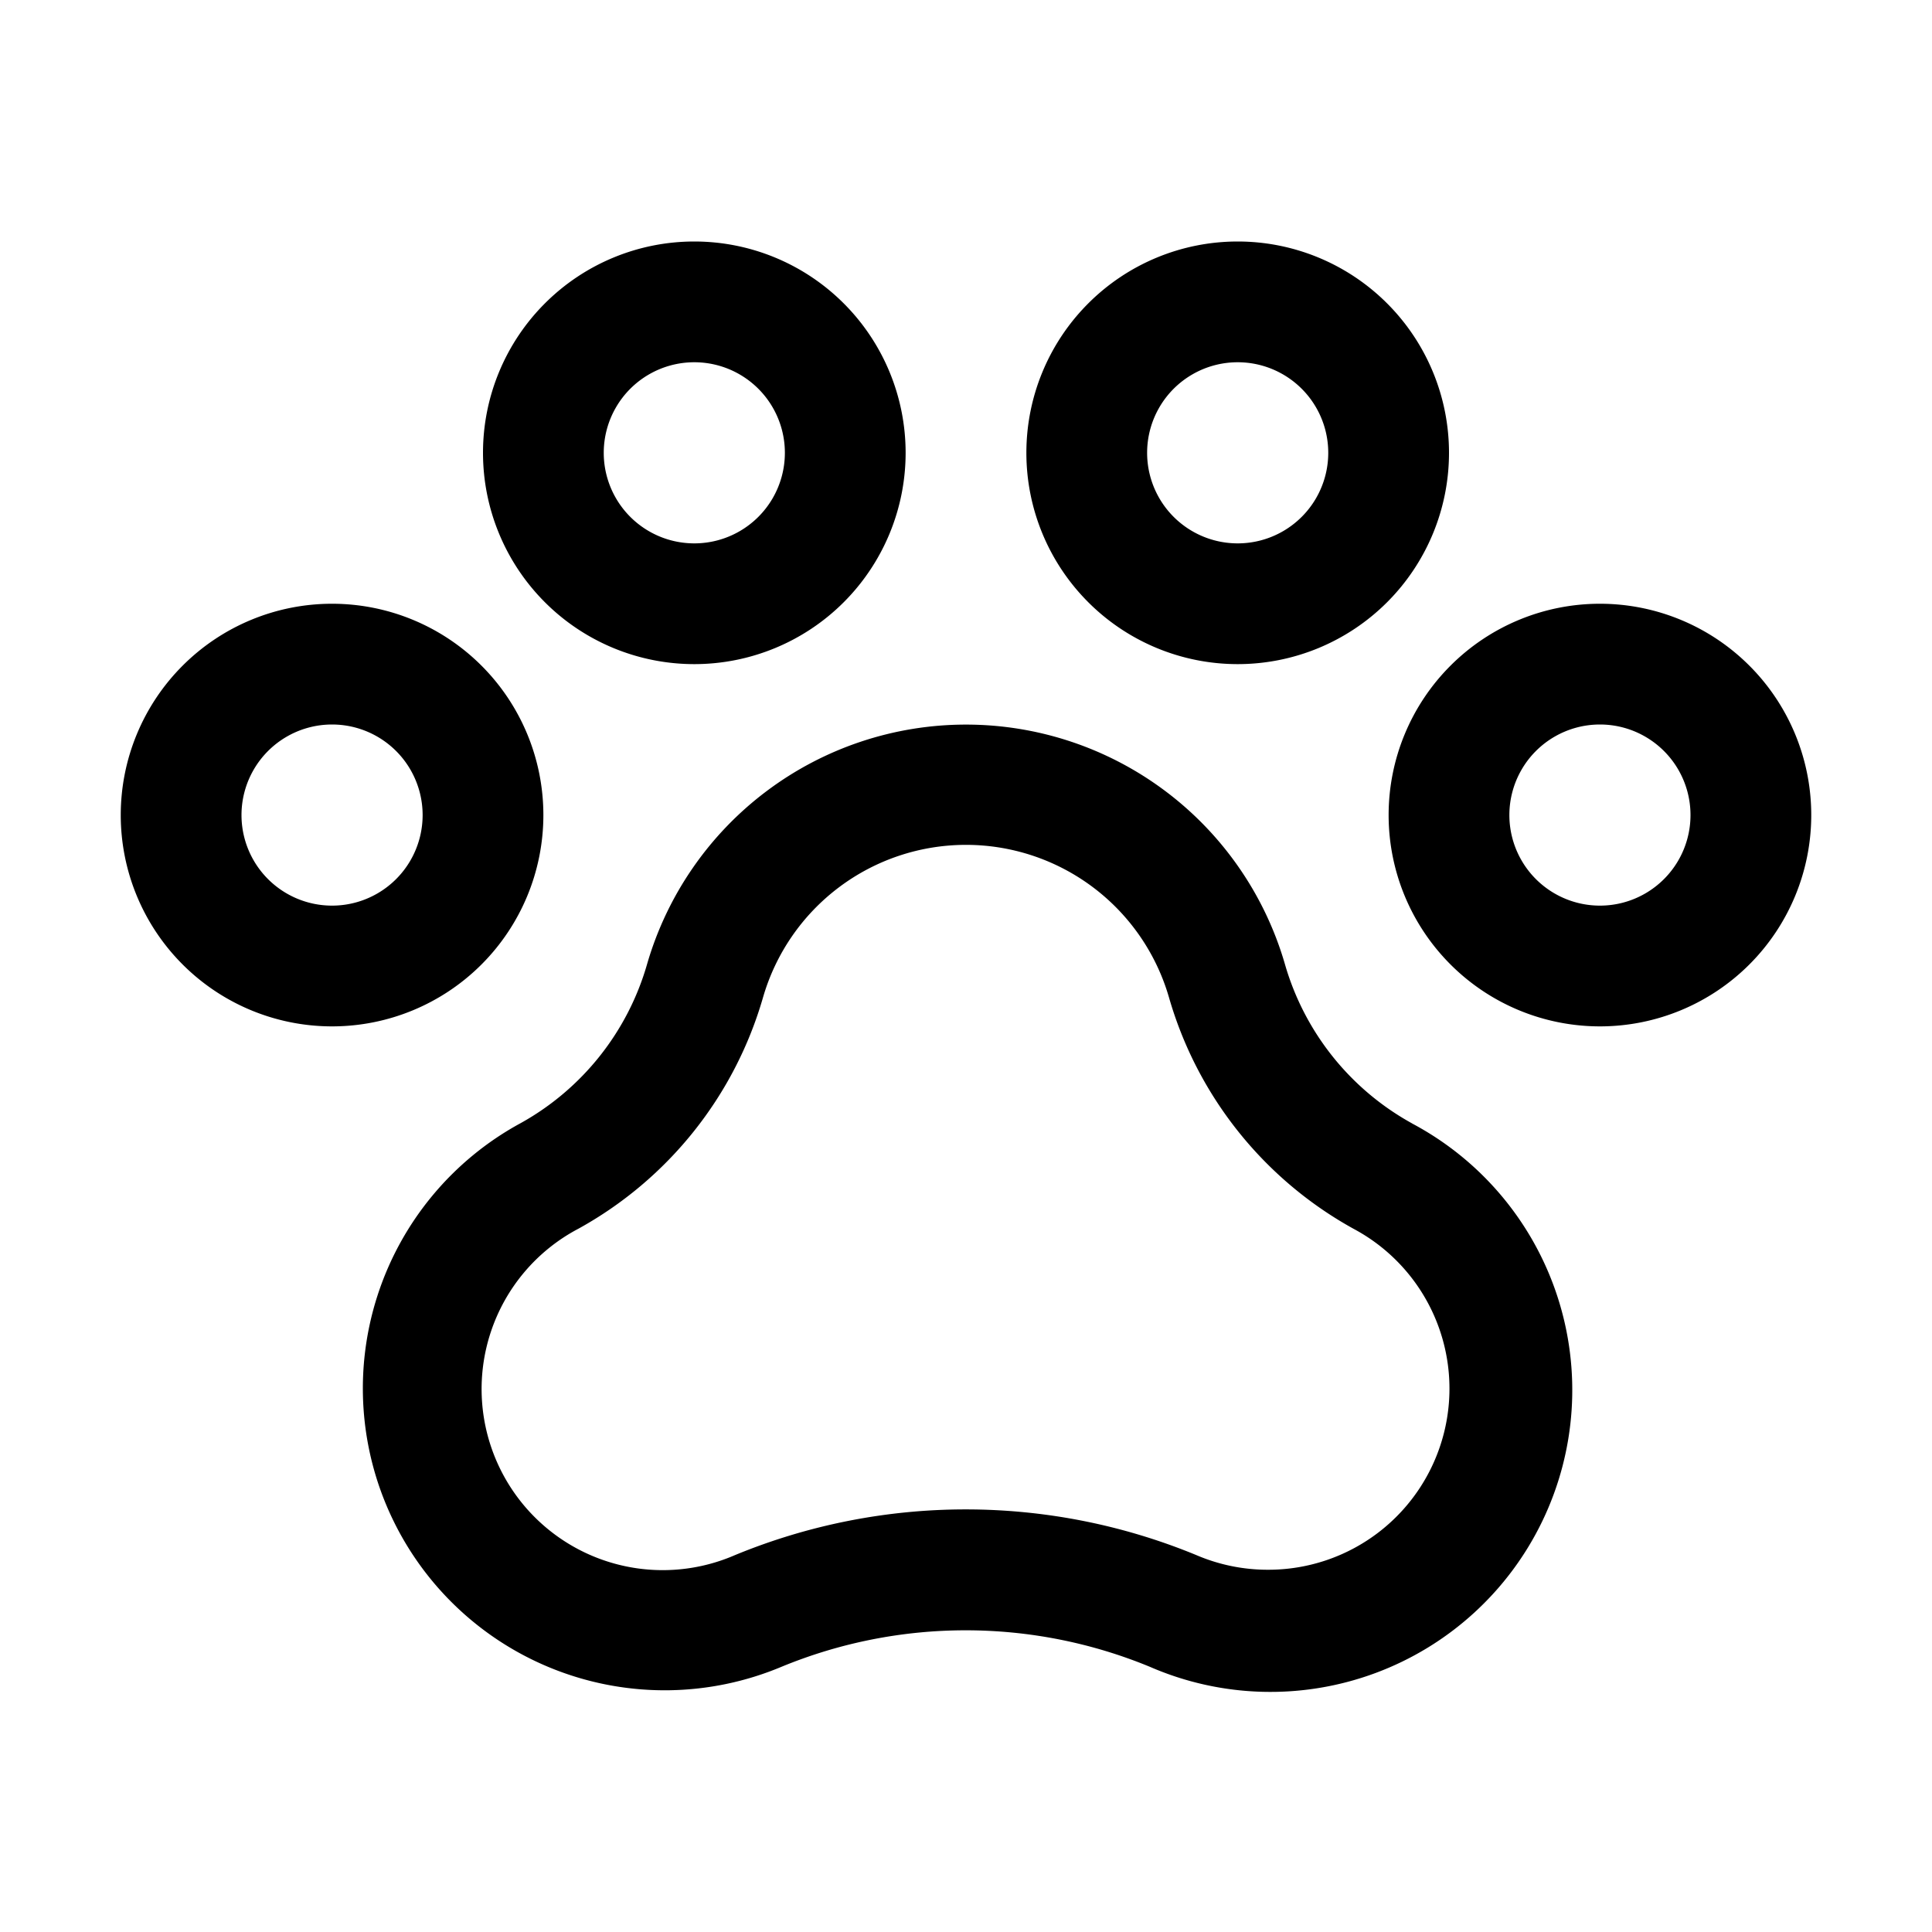 <svg xmlns="http://www.w3.org/2000/svg" fill="none" viewBox="0 0 32 32">
  <path fill="#000" d="M26.5 10a3.5 3.5 0 1 0 0 7 3.5 3.5 0 0 0 0-7m0 5a1.5 1.5 0 1 1 0-3 1.5 1.5 0 0 1 0 3M9 13.5a3.5 3.5 0 1 0-7 0 3.5 3.5 0 0 0 7 0M5.5 15a1.5 1.5 0 1 1 0-3 1.5 1.5 0 0 1 0 3m6-4a3.5 3.5 0 1 0 0-7 3.5 3.5 0 0 0 0 7m0-5a1.5 1.5 0 1 1 0 3 1.5 1.5 0 0 1 0-3m9 5a3.5 3.5 0 1 0 0-7 3.5 3.5 0 0 0 0 7m0-5a1.5 1.5 0 1 1 0 3 1.5 1.5 0 0 1 0-3m2.89 12.608a4.4 4.4 0 0 1-2.109-2.643 5.5 5.5 0 0 0-10.562 0 4.4 4.4 0 0 1-2.094 2.637 5 5 0 0 0 4.315 9.007 8 8 0 0 1 6.109 0 5 5 0 0 0 4.341-9zM21 26a3 3 0 0 1-1.181-.241 10.02 10.02 0 0 0-7.649 0 3 3 0 0 1-2.589-5.408 6.4 6.4 0 0 0 3.058-3.834 3.5 3.5 0 0 1 6.722 0 6.4 6.4 0 0 0 3.066 3.84A3 3 0 0 1 21 26"/>
</svg>
